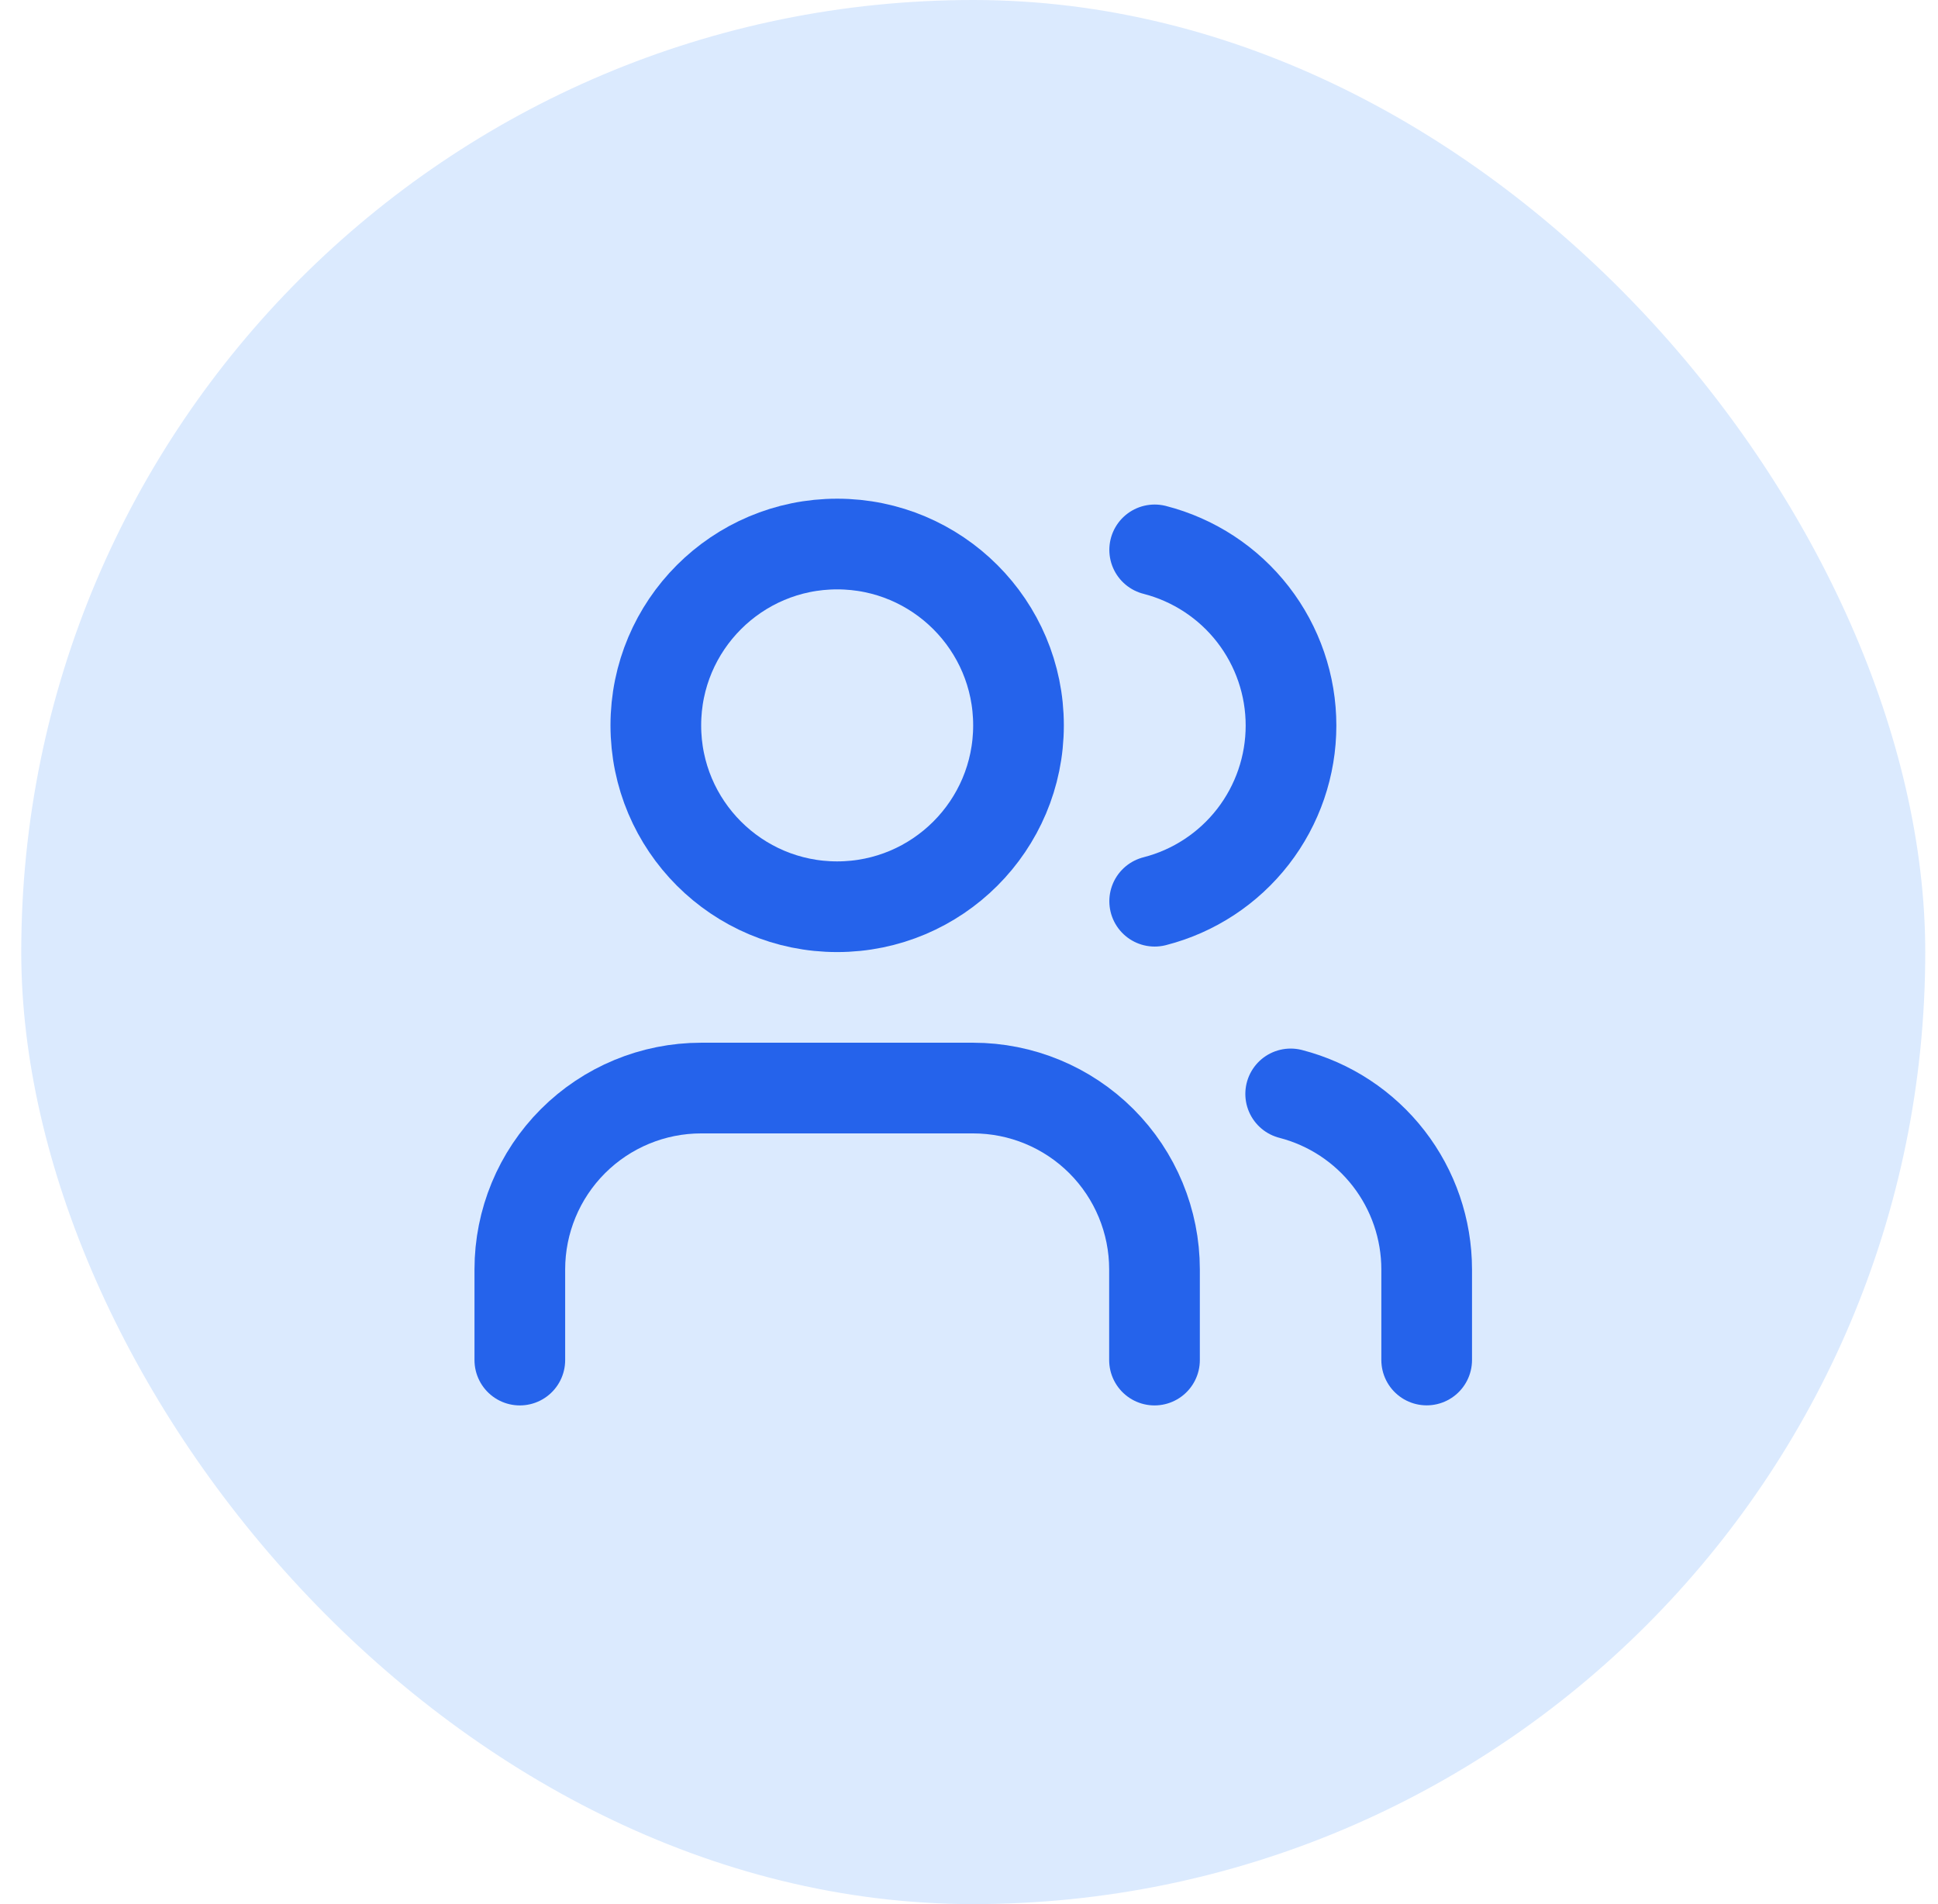 <svg width="57" height="56" viewBox="0 0 57 56" fill="none" xmlns="http://www.w3.org/2000/svg">
<rect x="0.625" width="56" height="56" rx="28" fill="#DBEAFE"/>
<path d="M33.956 40V37.333C33.956 35.919 33.394 34.562 32.394 33.562C31.393 32.562 30.037 32 28.622 32H20.622C19.208 32 17.851 32.562 16.851 33.562C15.851 34.562 15.289 35.919 15.289 37.333V40" stroke="#2563EB" stroke-width="2.667" stroke-linecap="round" stroke-linejoin="round"/>
<path d="M24.622 26.667C27.568 26.667 29.956 24.279 29.956 21.333C29.956 18.388 27.568 16 24.622 16C21.677 16 19.289 18.388 19.289 21.333C19.289 24.279 21.677 26.667 24.622 26.667Z" stroke="#2563EB" stroke-width="2.667" stroke-linecap="round" stroke-linejoin="round"/>
<path d="M41.961 39.998V37.332C41.96 36.15 41.567 35.002 40.843 34.068C40.119 33.134 39.105 32.467 37.961 32.172" stroke="#2563EB" stroke-width="2.667" stroke-linecap="round" stroke-linejoin="round"/>
<path d="M33.961 16.172C35.108 16.466 36.125 17.133 36.851 18.068C37.577 19.004 37.971 20.154 37.971 21.338C37.971 22.523 37.577 23.673 36.851 24.609C36.125 25.544 35.108 26.212 33.961 26.505" stroke="#2563EB" stroke-width="2.667" stroke-linecap="round" stroke-linejoin="round"/>
</svg>

